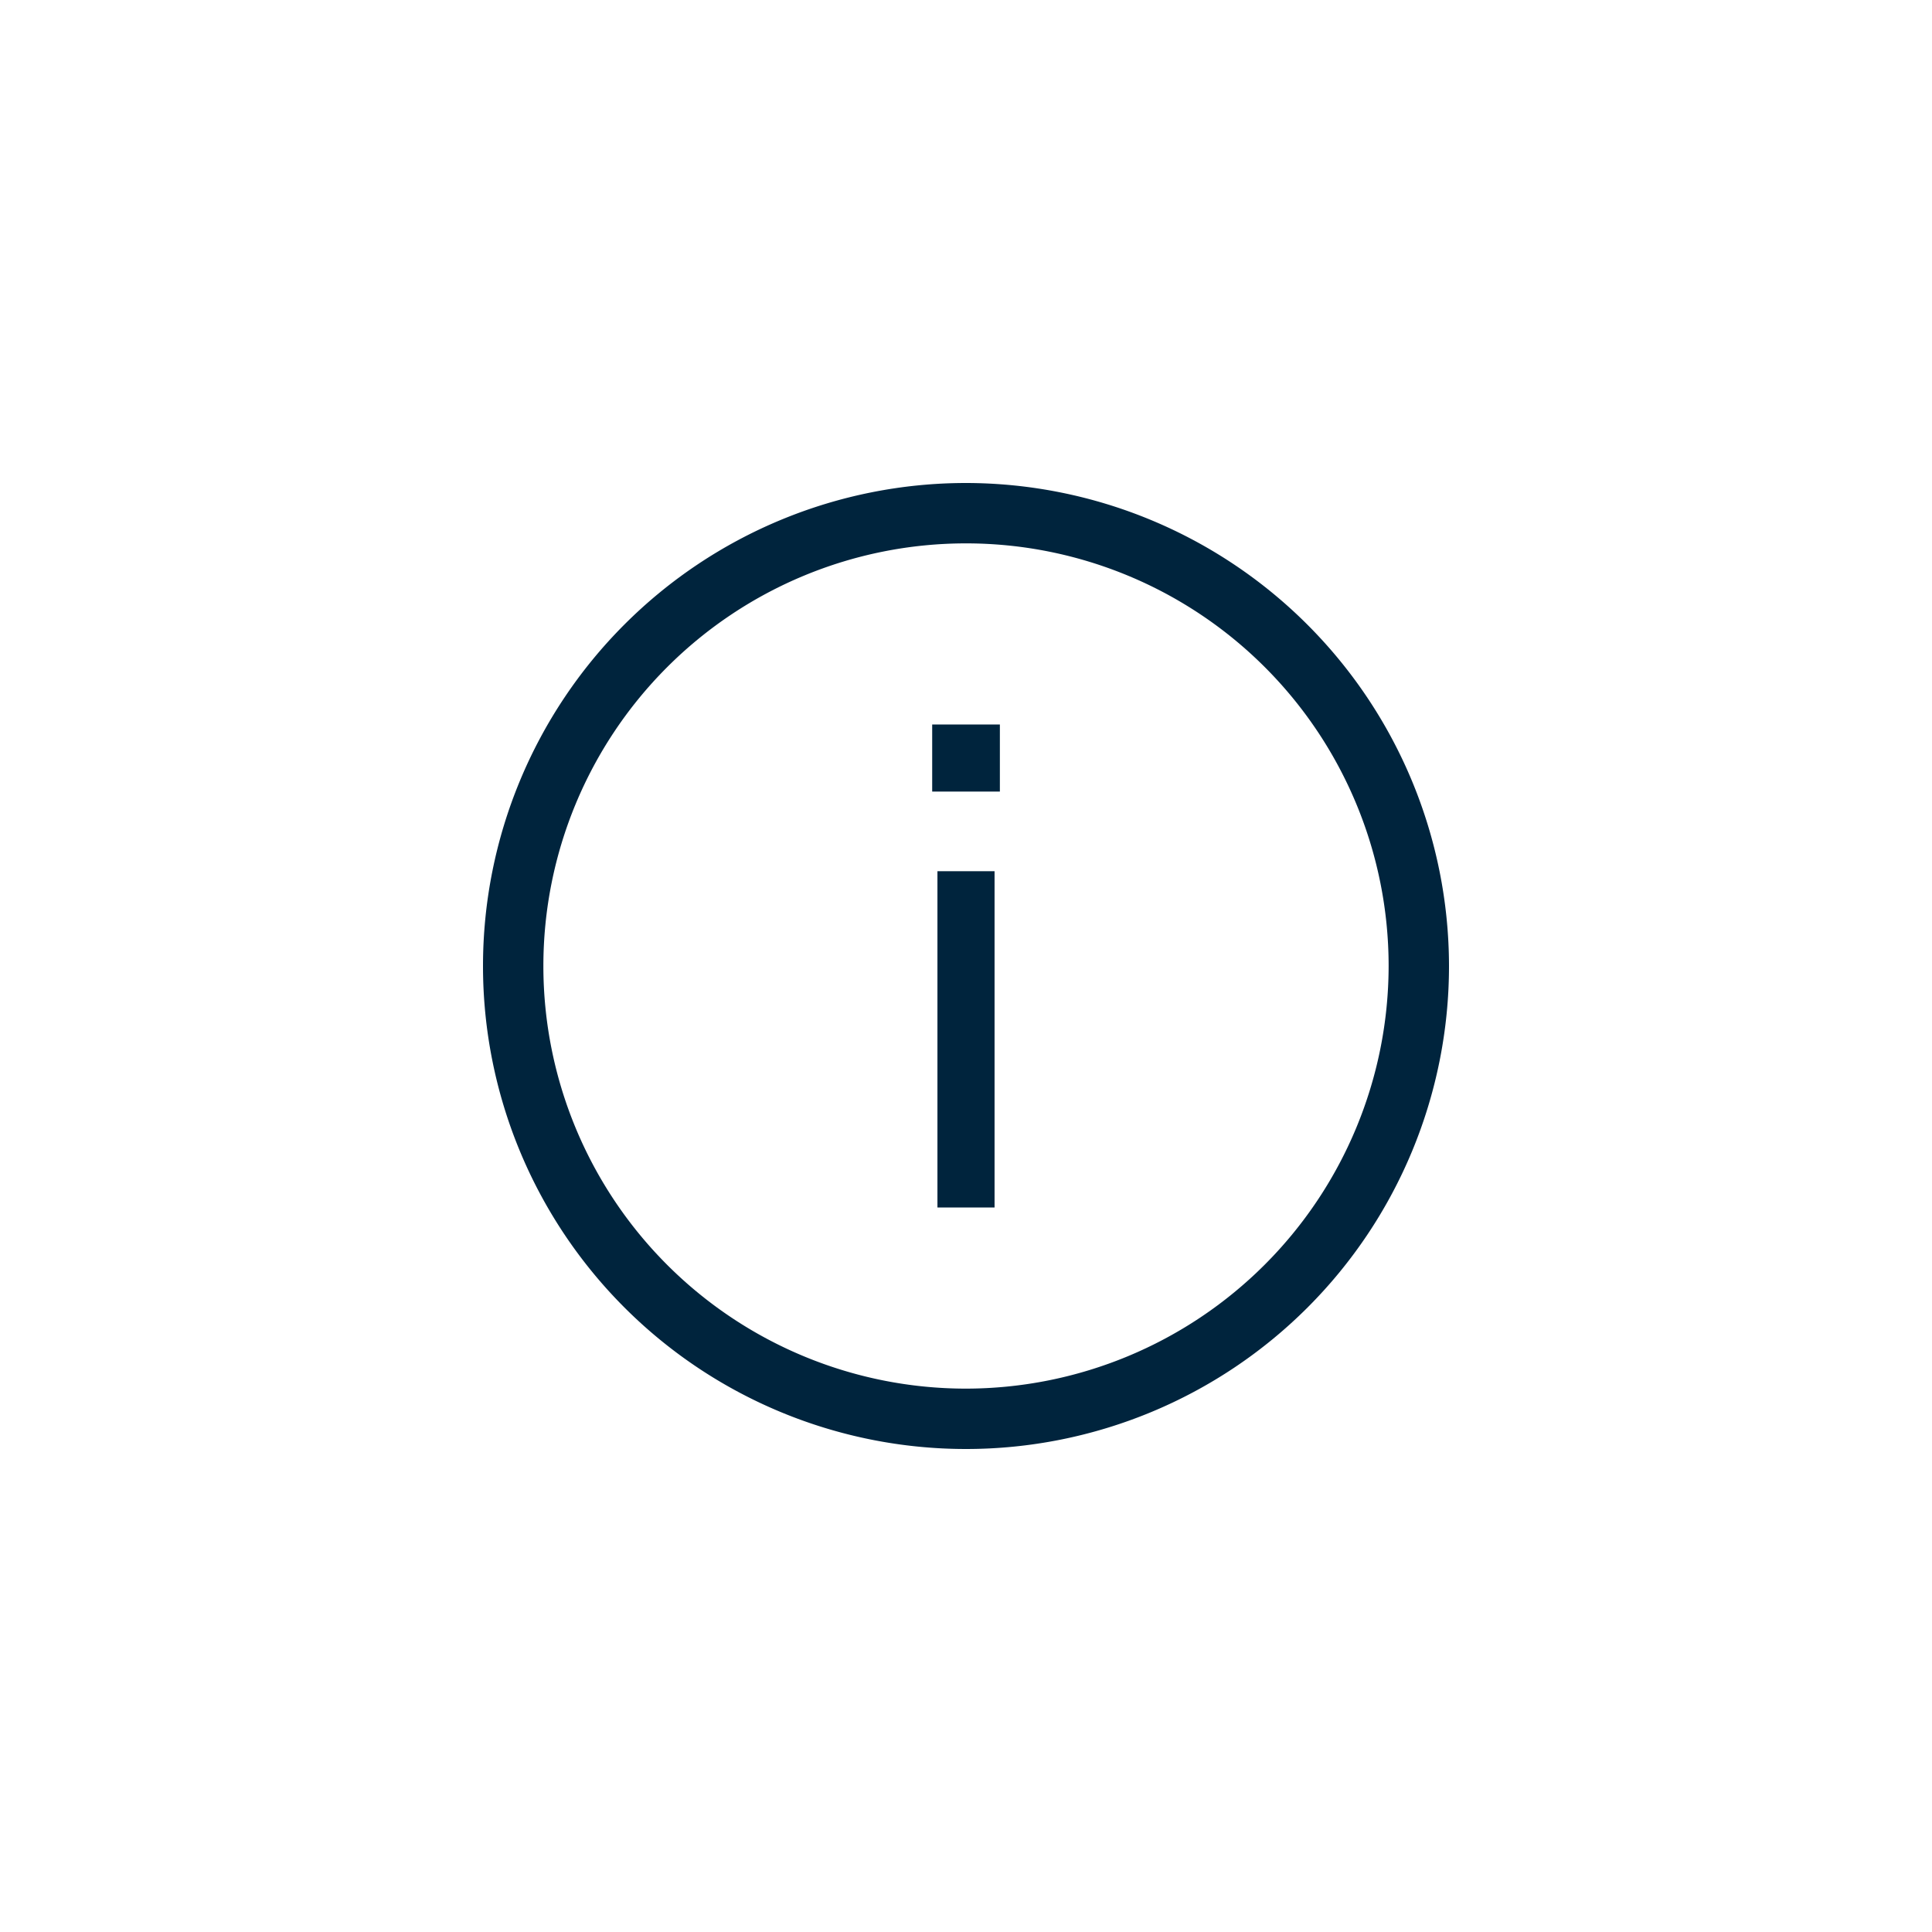 <svg id="Layer_1" data-name="Layer 1" xmlns="http://www.w3.org/2000/svg" viewBox="0 0 32 32"><defs><style>.cls-1{fill:#00243d;}</style></defs><title>Maersk_Icons_Info_20190627</title><path class="cls-1" d="M16,8a8,8,0,1,0,8,8A8.009,8.009,0,0,0,16,8Zm0,15a7,7,0,1,1,7-7A7.008,7.008,0,0,1,16,23Z"/><rect class="cls-1" x="15.527" y="14.43" width="0.946" height="5.57"/><rect class="cls-1" x="15.44" y="12" width="1.121" height="1.111"/></svg>